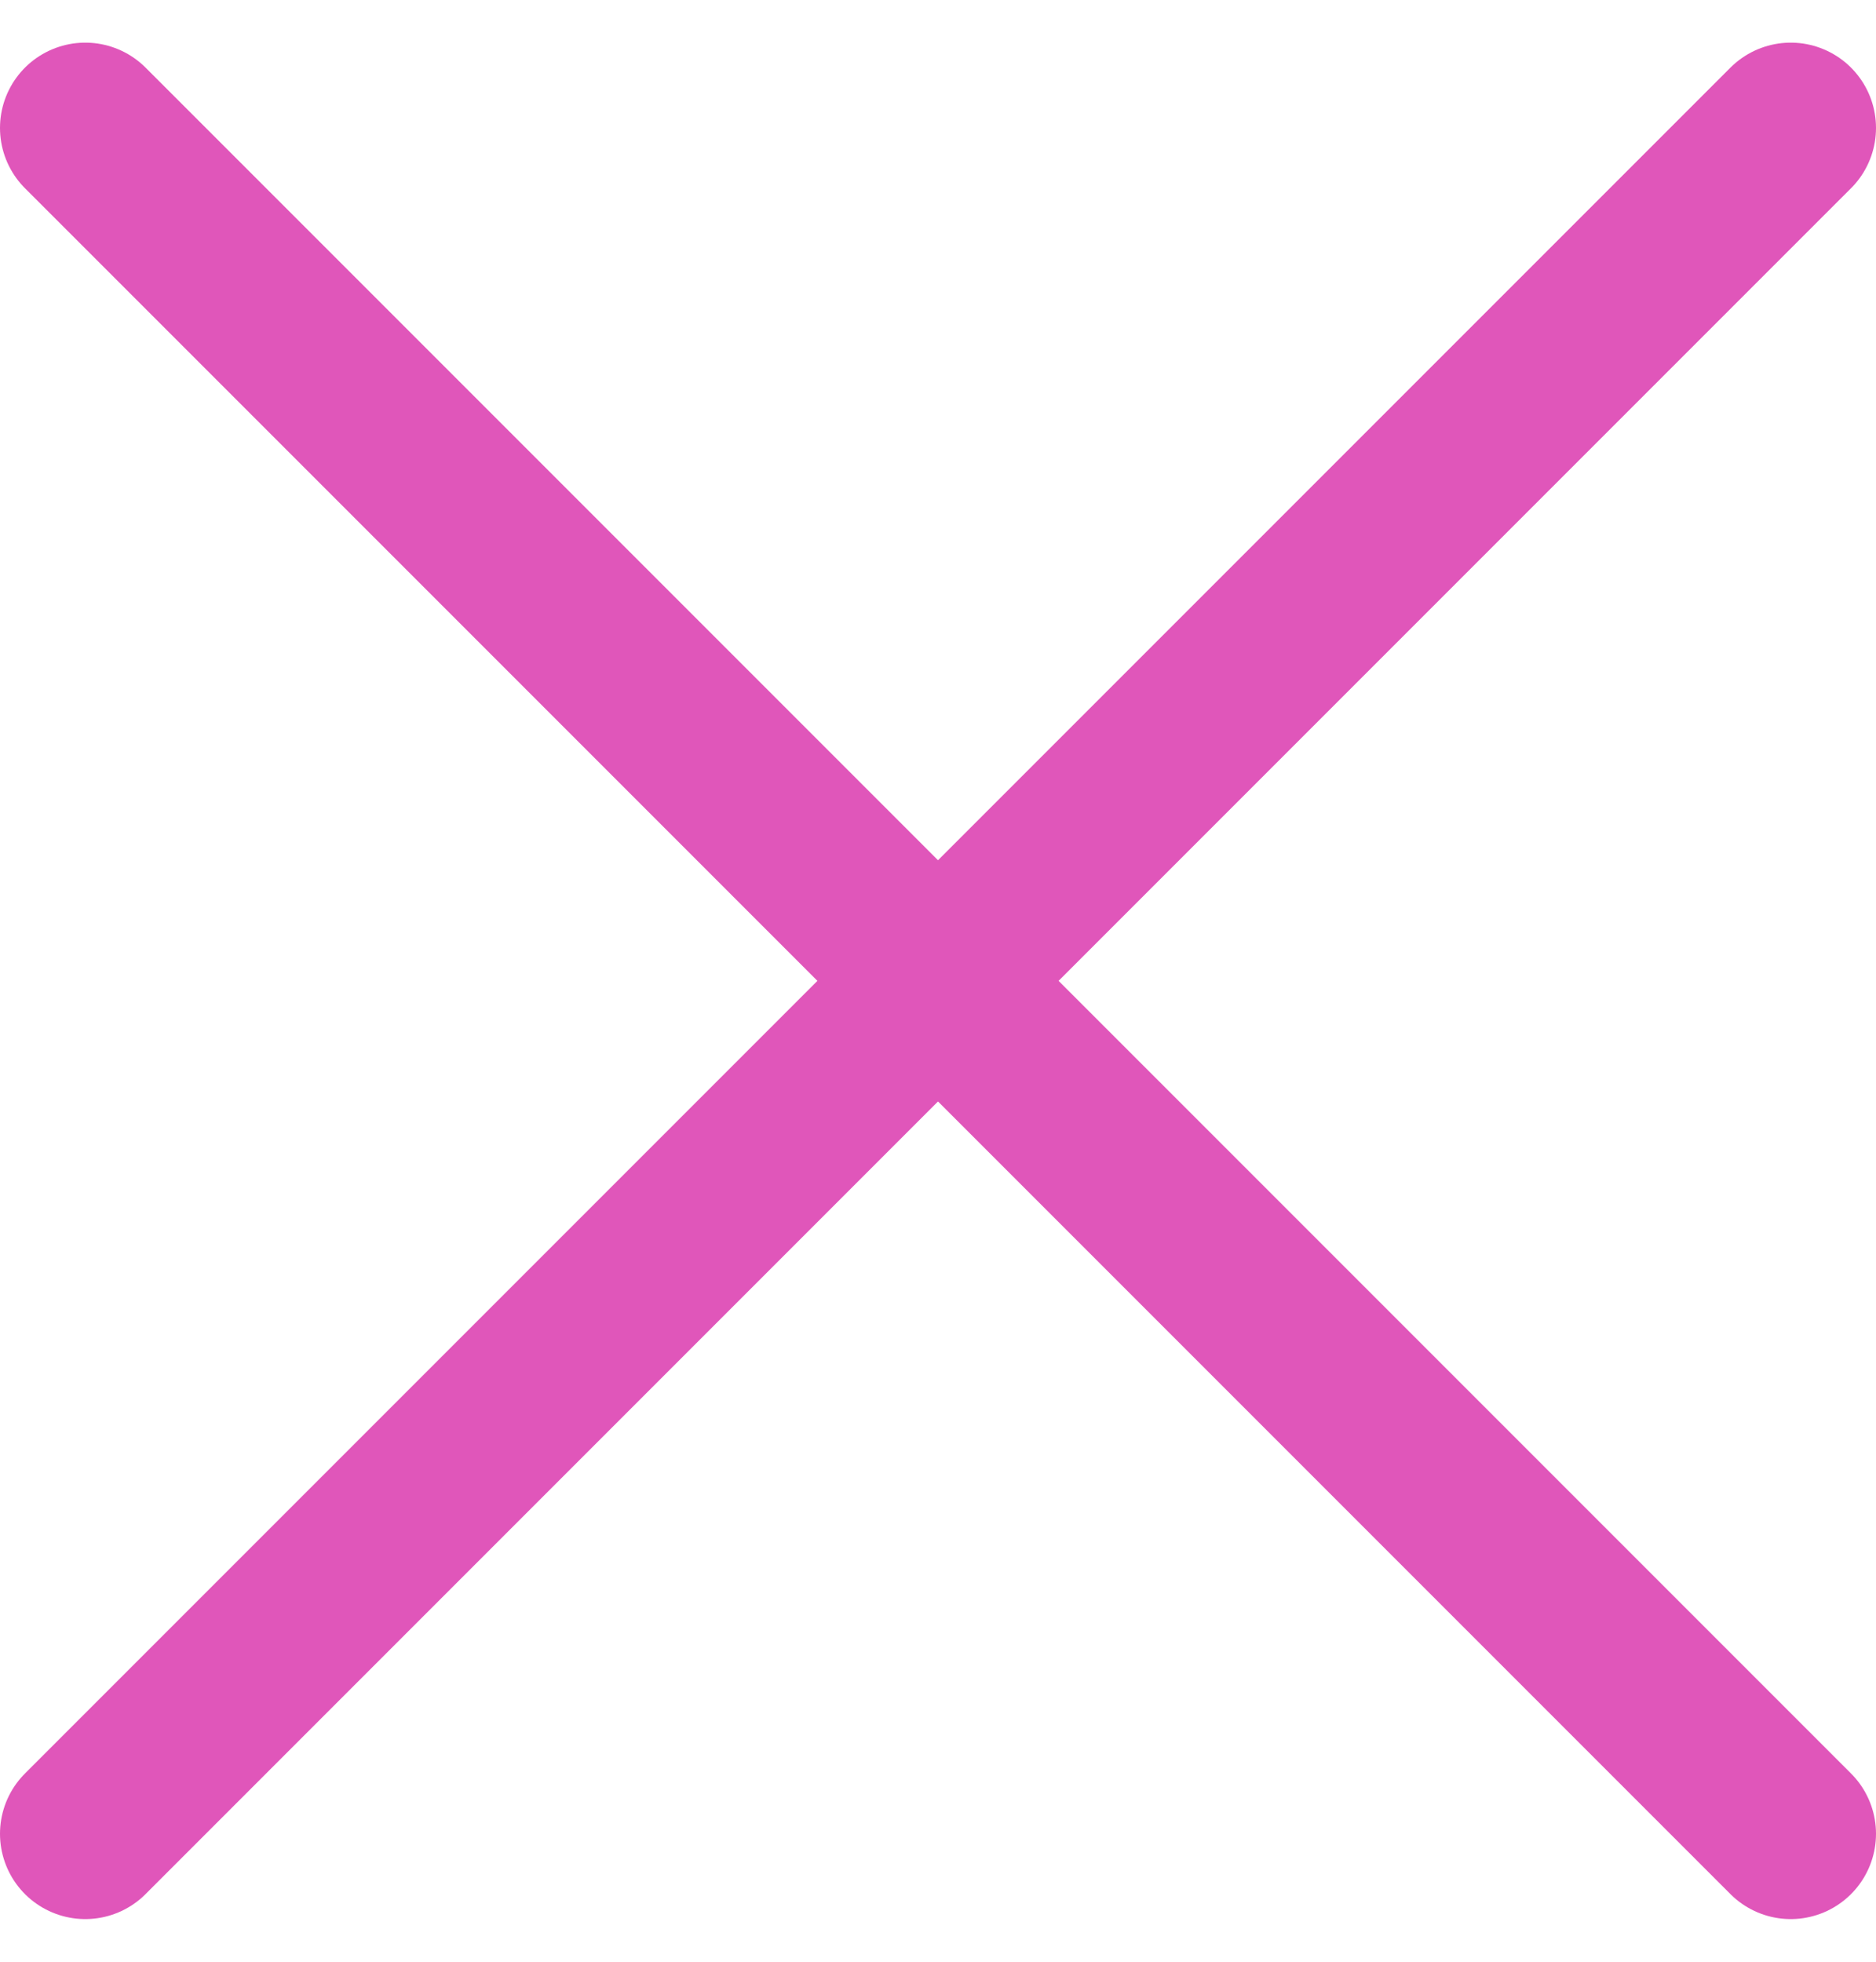 <svg width="22" height="23" viewBox="0 0 22 23" fill="none" xmlns="http://www.w3.org/2000/svg">
<path d="M1 1.5L11 11.5M11 11.5L21 21.5M11 11.5L21 1.5M11 11.5L1 21.5" stroke="#E056BA" stroke-width="2" stroke-linecap="round" stroke-linejoin="round"/>
</svg>
